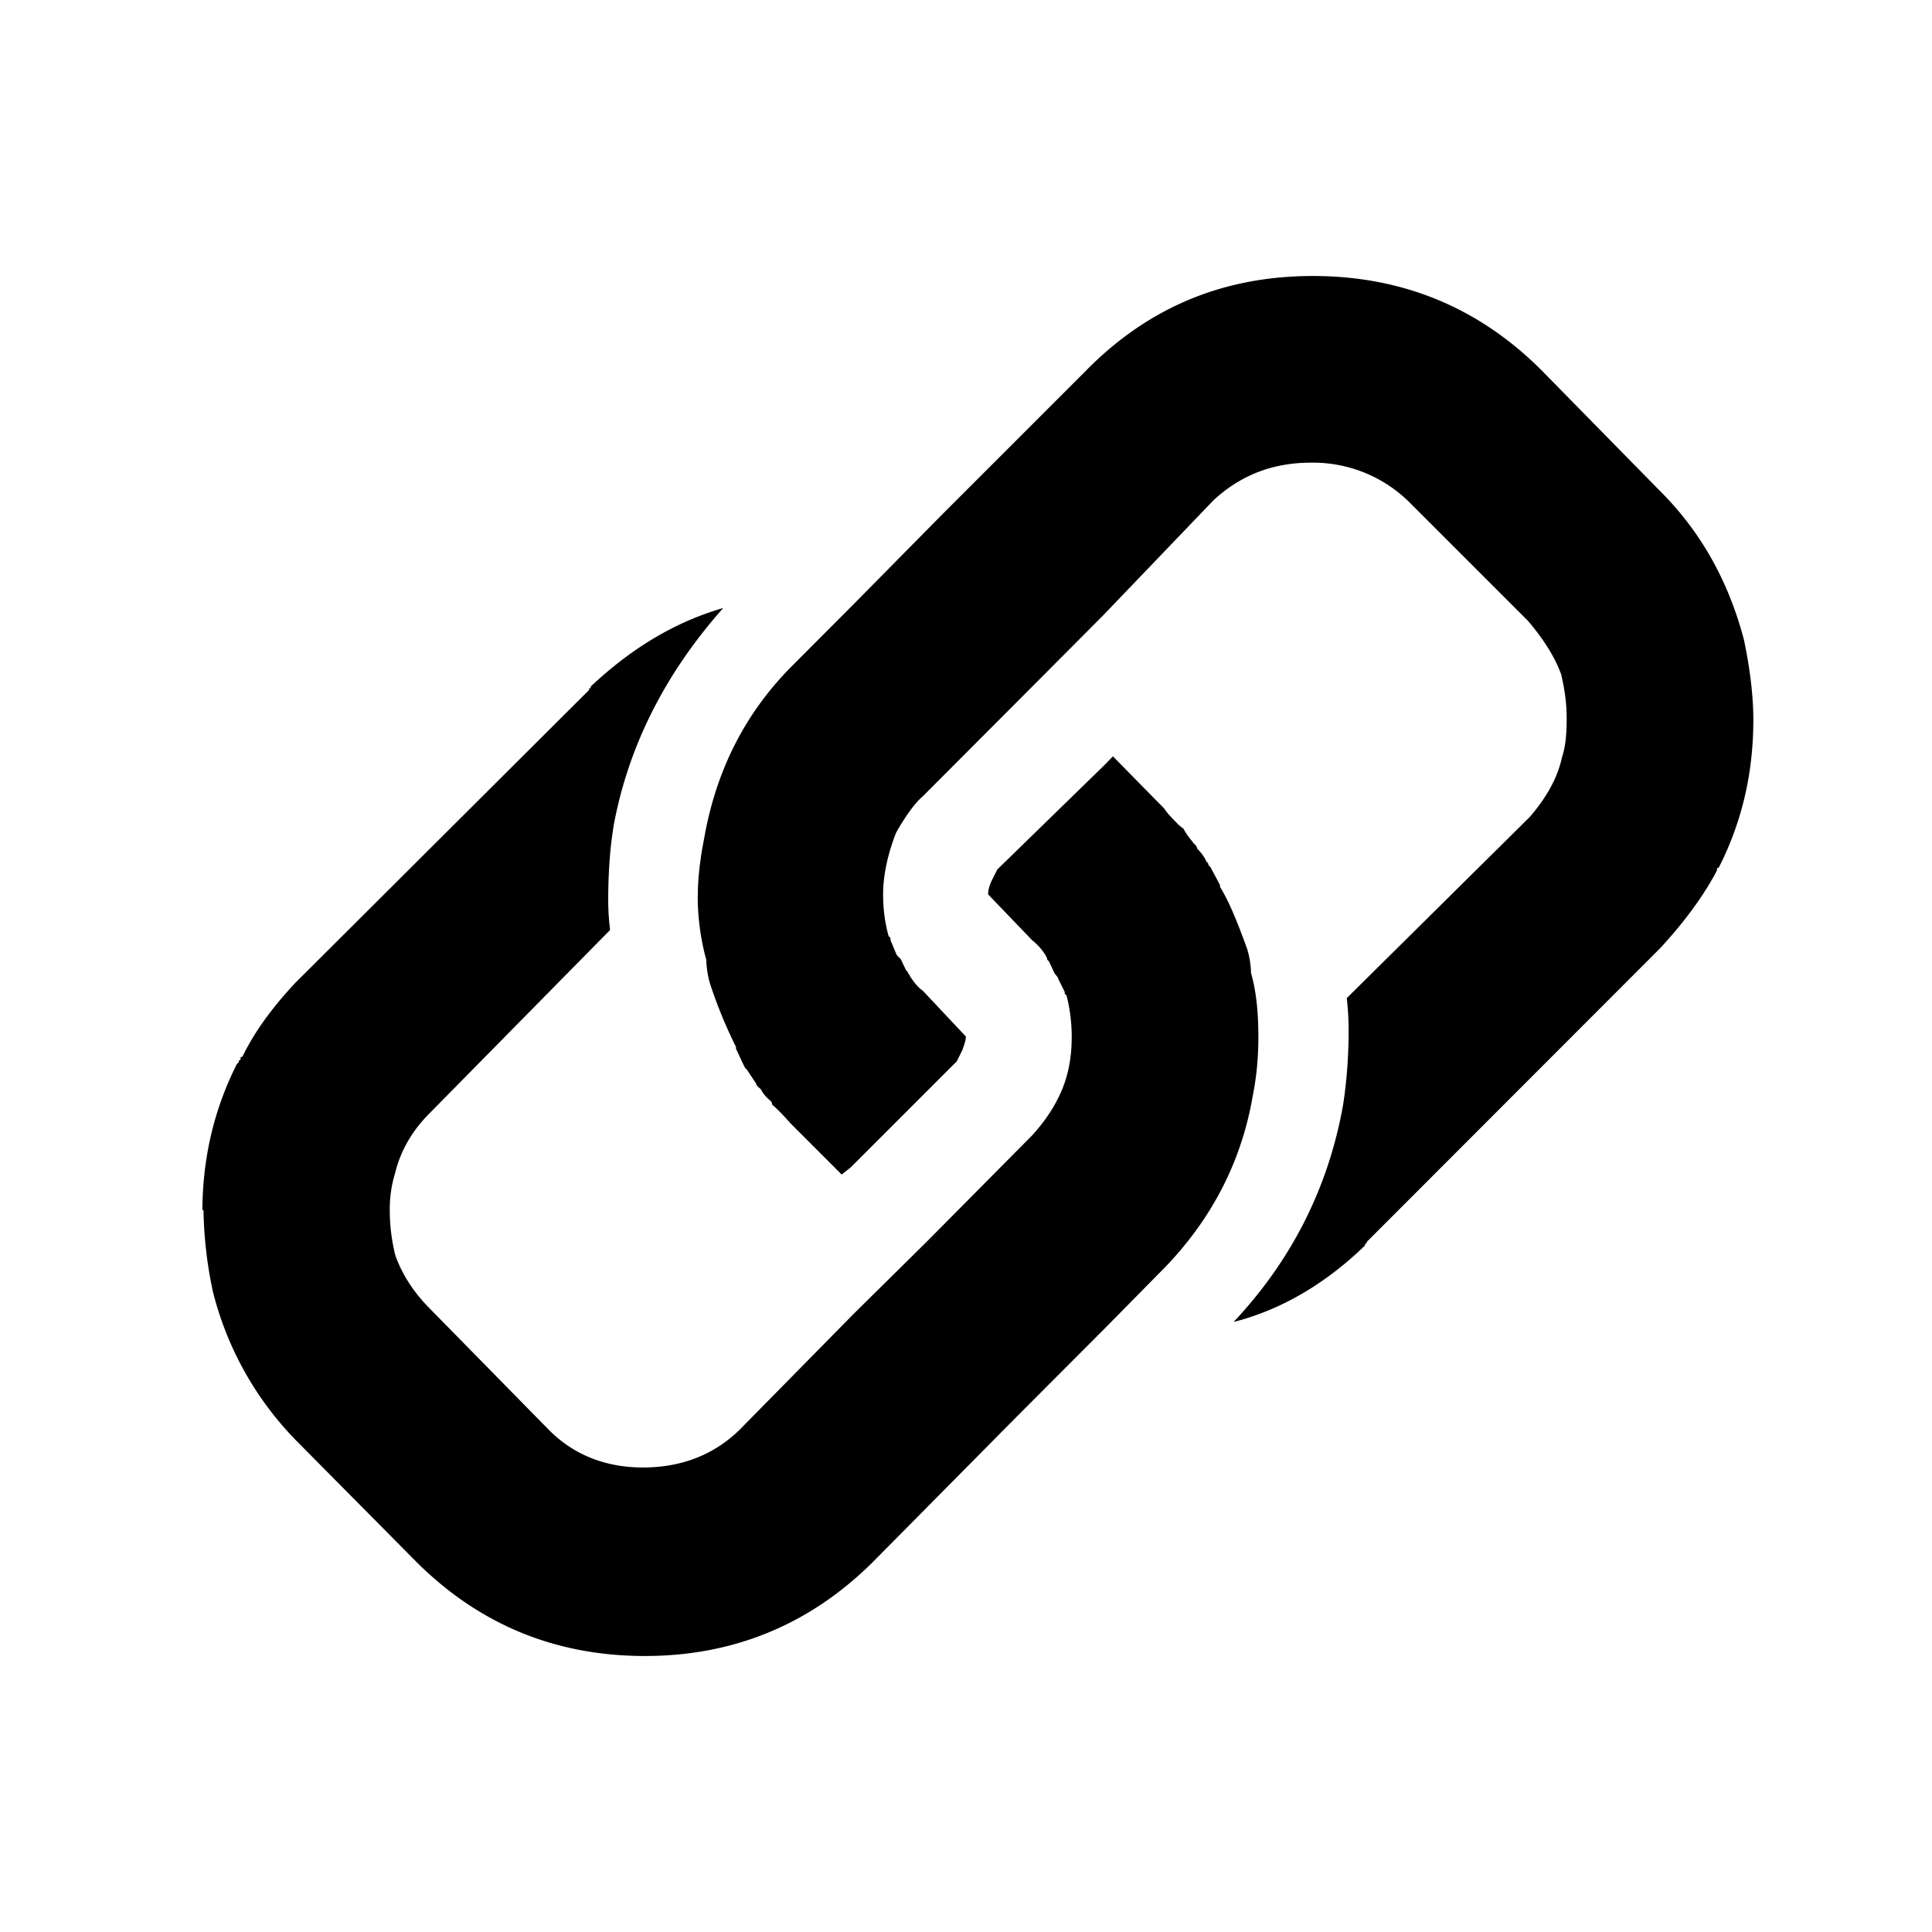 <svg class="svgIcon-use" width="21" height="21"><path d="M2.2 13.17c0-.575.125-1.11.375-1.605l.02-.018v-.02c.014 0 .02-.008.02-.02 0-.014 0-.02.02-.02.122-.256.31-.52.576-.805l3.19-3.18c0-.008 0-.015.01-.02.01-.006.01-.013.01-.02.44-.413.91-.7 1.44-.853-.63.71-1.03 1.5-1.19 2.36-.04.24-.06.52-.06.81 0 .14.01.24.02.33L4.67 12.1c-.19.19-.316.407-.376.653a1.33 1.33 0 00-.057.415c0 .155.02.314.06.477.075.21.2.403.376.58l1.286 1.31c.27.276.62.416 1.03.416.42 0 .78-.14 1.06-.42l1.23-1.25.79-.78 1.15-1.16c.08-.09.19-.22.28-.4.103-.2.15-.42.15-.67 0-.16-.02-.31-.056-.45l-.02-.02v-.02l-.07-.14c0-.01-.013-.03-.04-.06l-.06-.13-.02-.02c0-.02-.01-.03-.02-.05a.592.592 0 00-.143-.16l-.48-.5c0-.042.015-.1.04-.15l.06-.12 1.17-1.14.087-.09.56.57c.023.04.08.1.16.18l.05.04c.006.018.02.036.035.06l.04.054c.01.01.02.025.03.04.03.023.04.046.04.058.04.04.08.09.1.14l.02.02c0 .018.01.03.024.04l.105.197v.02c.098.157.19.384.297.68a1 1 0 01.04.255c.06.21.08.443.08.7 0 .22-.02.43-.06.63-.12.71-.44 1.334-.95 1.865l-.66.67-.97.972-1.554 1.57C8.806 17.654 7.98 18 7.01 18s-1.8-.34-2.487-1.026l-1.296-1.308a3.545 3.545 0 01-.913-1.627 4.541 4.541 0 01-.102-.88v-.01l-.012.01zm5.385-3.433c0-.183.023-.393.07-.63.13-.737.448-1.362.956-1.87l.66-.662.97-.983 1.56-1.56C12.48 3.34 13.3 3 14.27 3c.97 0 1.8.34 2.483 1.022l1.29 1.314c.44.438.744.976.913 1.618.067.32.102.614.102.87 0 .577-.123 1.11-.375 1.605l-.02.01v.02l-.02.04c-.148.27-.35.54-.6.81l-3.187 3.19c0 .01 0 .01-.01.02-.01 0-.01.01-.01.02-.434.42-.916.7-1.427.83.63-.67 1.03-1.46 1.19-2.36.04-.26.06-.53.06-.81 0-.14-.01-.26-.02-.35l1.99-1.97c.18-.21.3-.42.35-.65.04-.12.05-.26.05-.42 0-.16-.02-.31-.06-.48-.07-.19-.19-.38-.36-.58l-1.3-1.3a1.488 1.488 0 00-1.06-.42c-.42 0-.77.14-1.06.41L11.98 6.7l-.79.793-1.157 1.16c-.088.075-.186.21-.294.4-.09.233-.14.46-.14.67 0 .16.02.31.06.452l.02.02v.023l.06.144c0 .006.01.026.05.06l.06.125.02.02c0 .01 0 .013.01.02 0 .005.01.01.01.02.05.08.1.134.14.16l.47.5c0 .04-.02.093-.04.15l-.06.12-1.15 1.15-.1.08-.56-.56a2.31 2.31 0 00-.18-.187c-.02-.01-.02-.03-.02-.04l-.02-.02a.375.375 0 01-.1-.122c-.03-.024-.05-.043-.05-.06l-.1-.15-.02-.02-.02-.04L8 11.4v-.02a5.095 5.095 0 01-.283-.69 1.035 1.035 0 01-.04-.257 2.619 2.619 0 01-.093-.7v.007z" fill-rule="evenodd"></path></svg>